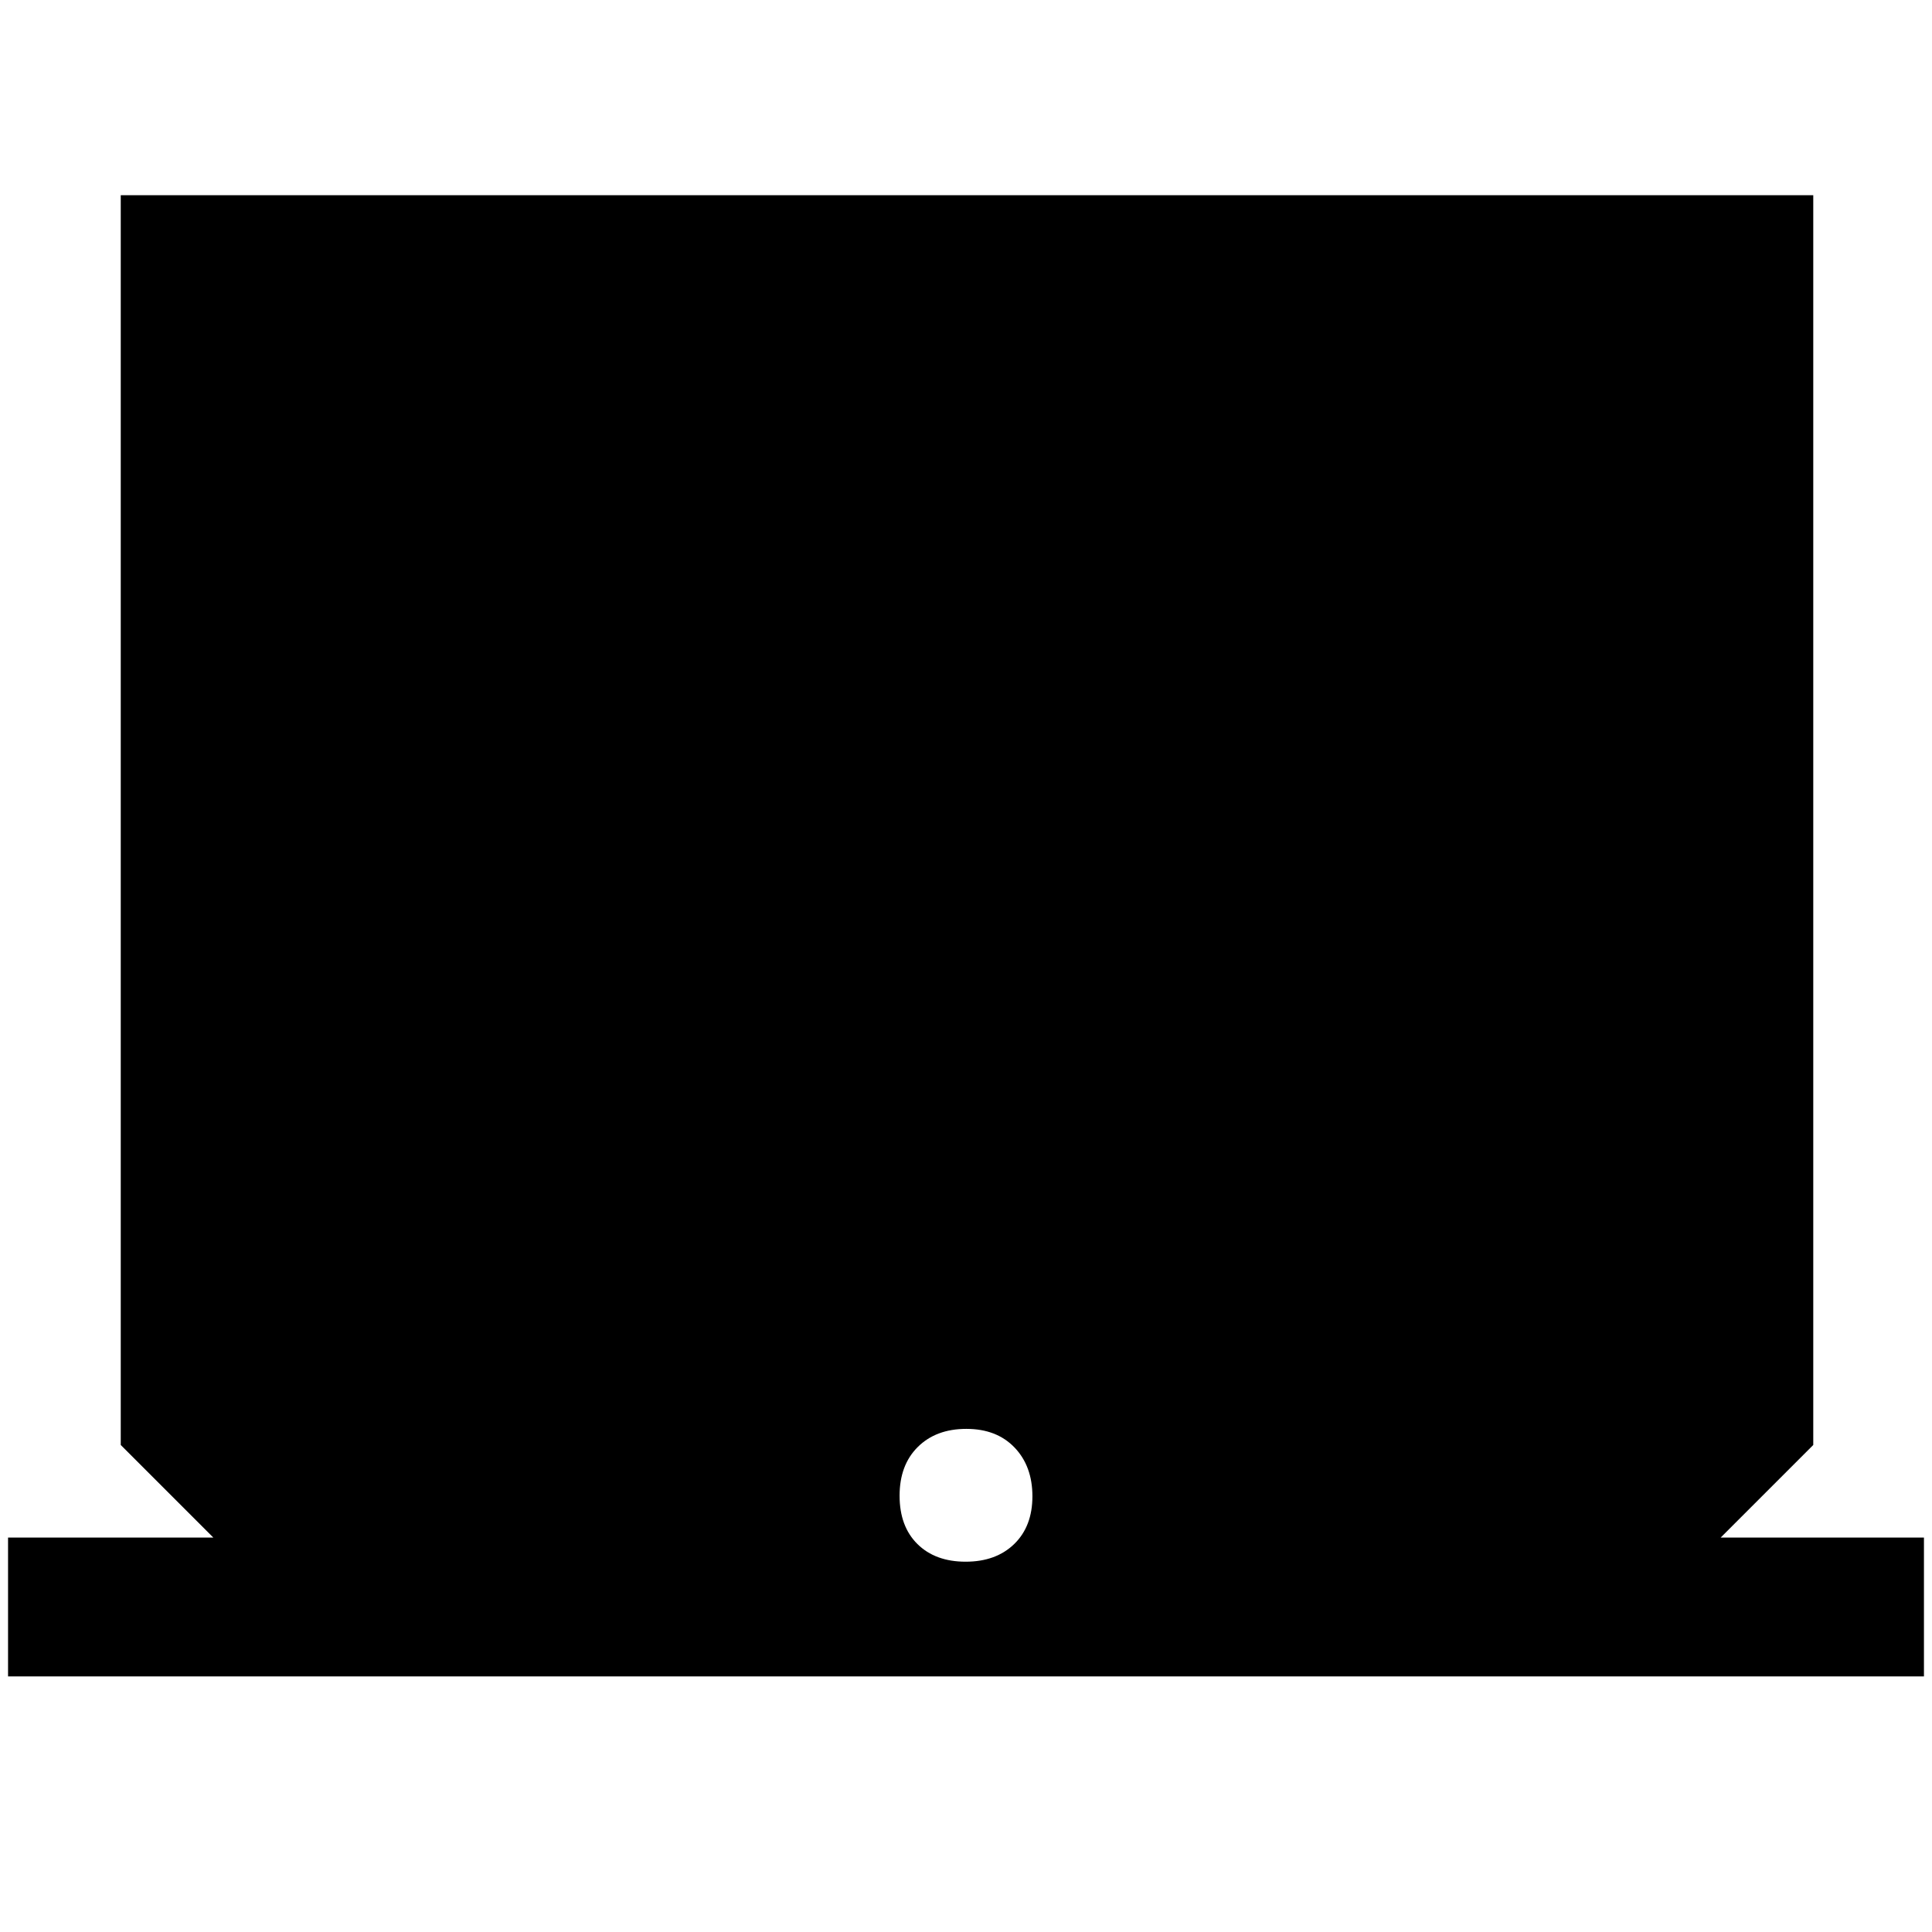 <svg xmlns="http://www.w3.org/2000/svg" height="48" viewBox="0 -960 960 960" width="48"><path d="M4-127v-69h102l-46-46v-621h841v621l-46 46h101v69H4Zm475.82-57q15.08 0 24.13-8.78 9.05-8.79 9.05-23.73 0-14.94-8.87-24.22-8.88-9.27-23.95-9.27-15.08 0-24.13 8.99-9.05 8.98-9.05 24.22 0 15.24 8.87 24.02 8.88 8.77 23.95 8.77Z"/></svg>